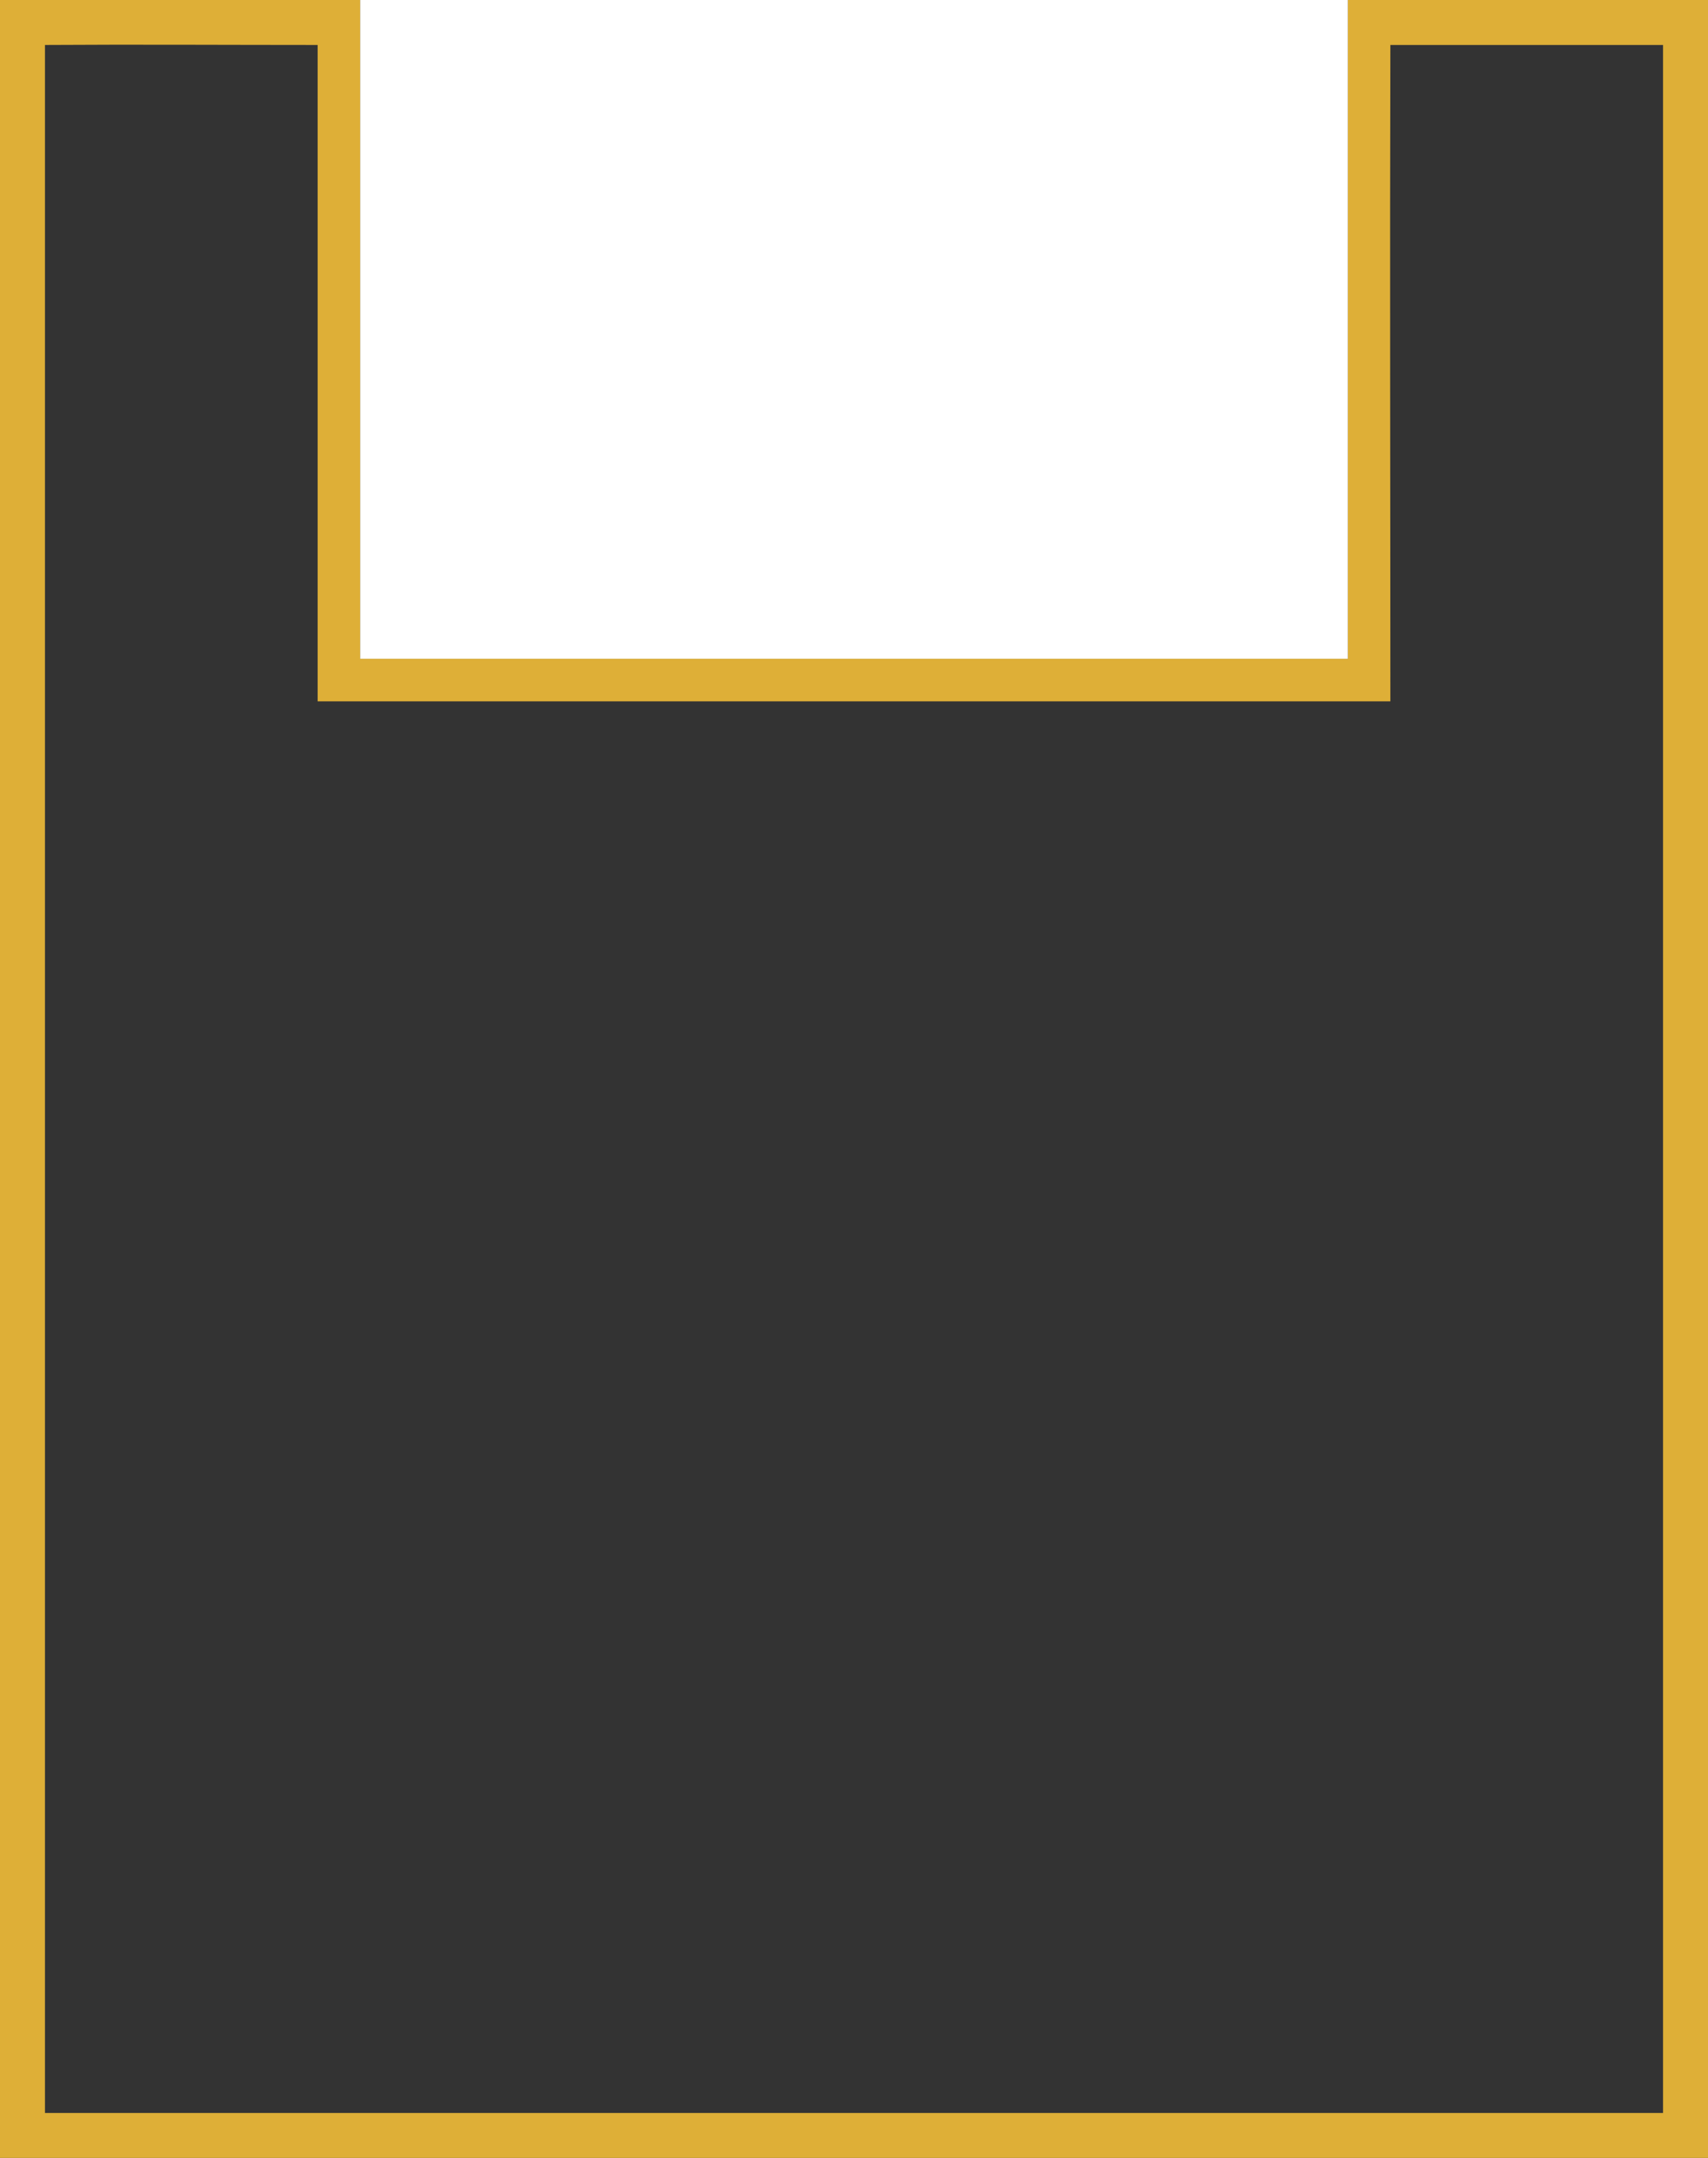 <svg xmlns="http://www.w3.org/2000/svg" viewBox="0 0 285 360" enable-background="new 0 0 285 360"><rect x="0" y="0" width="285" height="360" fill="#333333" stroke="none"/><style type="text/css">.st0{fill:#DEAF37;} .st1{fill:#FFFFFF;}</style><path id="_x23_b3b3b3ff" d="M285 0v360H0V0m60.1 0c0 36.4 0 73.4 0 109.9 54.9 0 109.8 0 164.8 0 0-36.4 0-73.4 0-109.9M7.5 7.5c0 115.7 0 229.3 0 345 90 0 180 0 270 0 0-115.7 0-229.4 0-345-15.2 0-30.3 0-45.5 0-.1 36.5 0 73 0 109.5-59.7 0-119.3 0-179 0 0-36.5 0-73 0-109.5-15.2 0-30.4-.1-45.5 0z" class="st0"/><path id="_x23_ffffffff" d="M224.9 0c0 36.4 0 73.4 0 109.9-54.9 0-109.8 0-164.8 0 0-36.4 0-73.4 0-109.9" class="st1"/></svg>